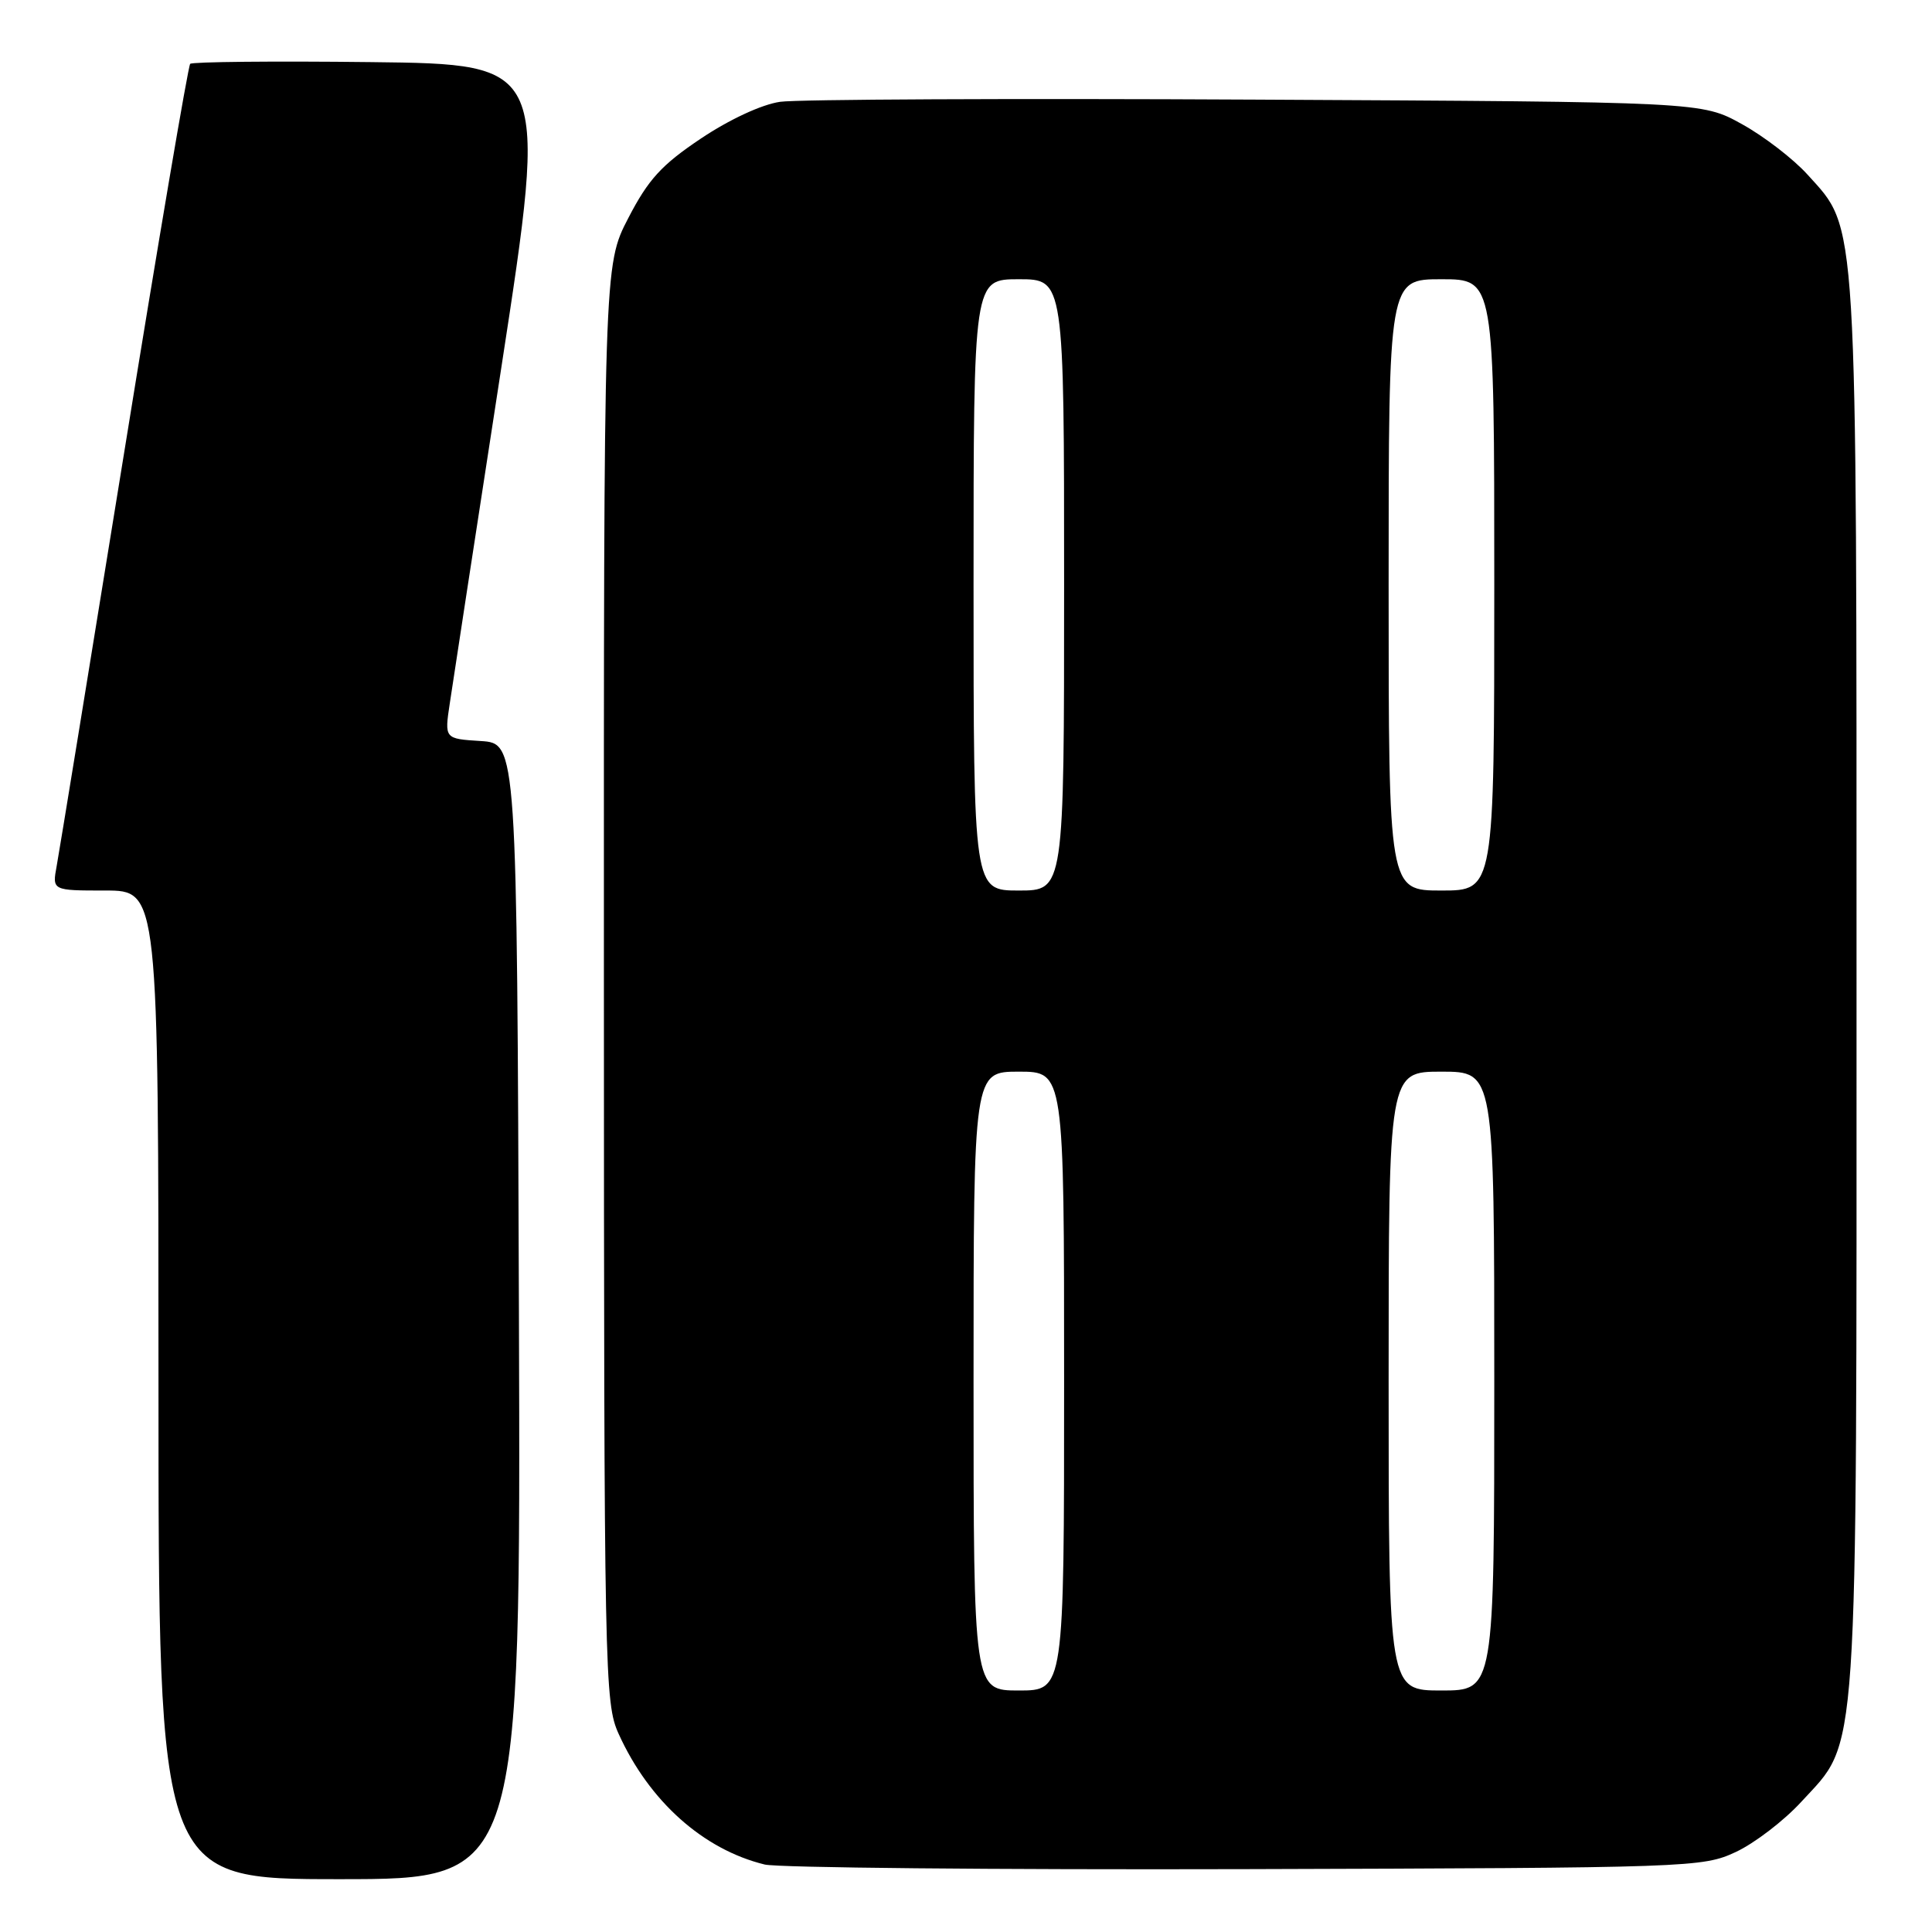 <?xml version="1.0" encoding="UTF-8" standalone="no"?>
<!DOCTYPE svg PUBLIC "-//W3C//DTD SVG 1.1//EN" "http://www.w3.org/Graphics/SVG/1.1/DTD/svg11.dtd" >
<svg xmlns="http://www.w3.org/2000/svg" xmlns:xlink="http://www.w3.org/1999/xlink" version="1.1" viewBox="0 0 256 256">
 <g >
 <path fill="currentColor"
d=" M 68.76 173.75 C 68.50 98.50 68.50 98.50 63.70 98.19 C 58.89 97.89 58.89 97.89 59.60 93.19 C 59.98 90.61 63.07 70.50 66.46 48.50 C 72.61 8.50 72.61 8.50 49.16 8.23 C 36.26 8.08 25.48 8.19 25.20 8.46 C 24.93 8.74 20.97 32.03 16.41 60.23 C 11.84 88.43 7.84 112.96 7.51 114.75 C 6.91 118.00 6.91 118.00 13.95 118.00 C 21.00 118.00 21.00 118.00 21.00 183.50 C 21.00 249.00 21.00 249.00 45.01 249.00 C 69.01 249.00 69.01 249.00 68.76 173.75 Z  M 230.00 245.40 C 232.47 244.25 236.38 241.26 238.68 238.75 C 246.33 230.41 246.00 235.34 246.00 130.50 C 246.00 27.21 246.20 30.55 239.50 23.13 C 237.63 21.06 233.72 18.05 230.80 16.44 C 225.50 13.50 225.50 13.50 166.50 13.20 C 134.05 13.03 105.64 13.16 103.37 13.49 C 100.93 13.84 96.65 15.83 92.87 18.36 C 87.66 21.85 85.91 23.76 83.25 28.90 C 80.00 35.17 80.00 35.17 80.02 130.34 C 80.04 222.22 80.11 225.65 81.98 229.76 C 86.02 238.67 93.18 245.07 101.33 247.06 C 103.07 247.48 131.72 247.76 165.00 247.67 C 224.14 247.50 225.60 247.45 230.00 245.40 Z  M 129.00 183.00 C 129.00 142.00 129.00 142.00 135.00 142.00 C 141.00 142.00 141.00 142.00 141.00 183.00 C 141.00 224.00 141.00 224.00 135.00 224.00 C 129.00 224.00 129.00 224.00 129.00 183.00 Z  M 184.00 183.00 C 184.00 142.00 184.00 142.00 191.00 142.00 C 198.00 142.00 198.00 142.00 198.00 183.00 C 198.00 224.00 198.00 224.00 191.00 224.00 C 184.00 224.00 184.00 224.00 184.00 183.00 Z  M 129.00 77.50 C 129.00 37.00 129.00 37.00 135.00 37.00 C 141.00 37.00 141.00 37.00 141.00 77.50 C 141.00 118.00 141.00 118.00 135.00 118.00 C 129.00 118.00 129.00 118.00 129.00 77.50 Z  M 184.00 77.50 C 184.00 37.00 184.00 37.00 191.00 37.00 C 198.00 37.00 198.00 37.00 198.00 77.50 C 198.00 118.00 198.00 118.00 191.00 118.00 C 184.00 118.00 184.00 118.00 184.00 77.50 Z "/>
</g>
</svg>